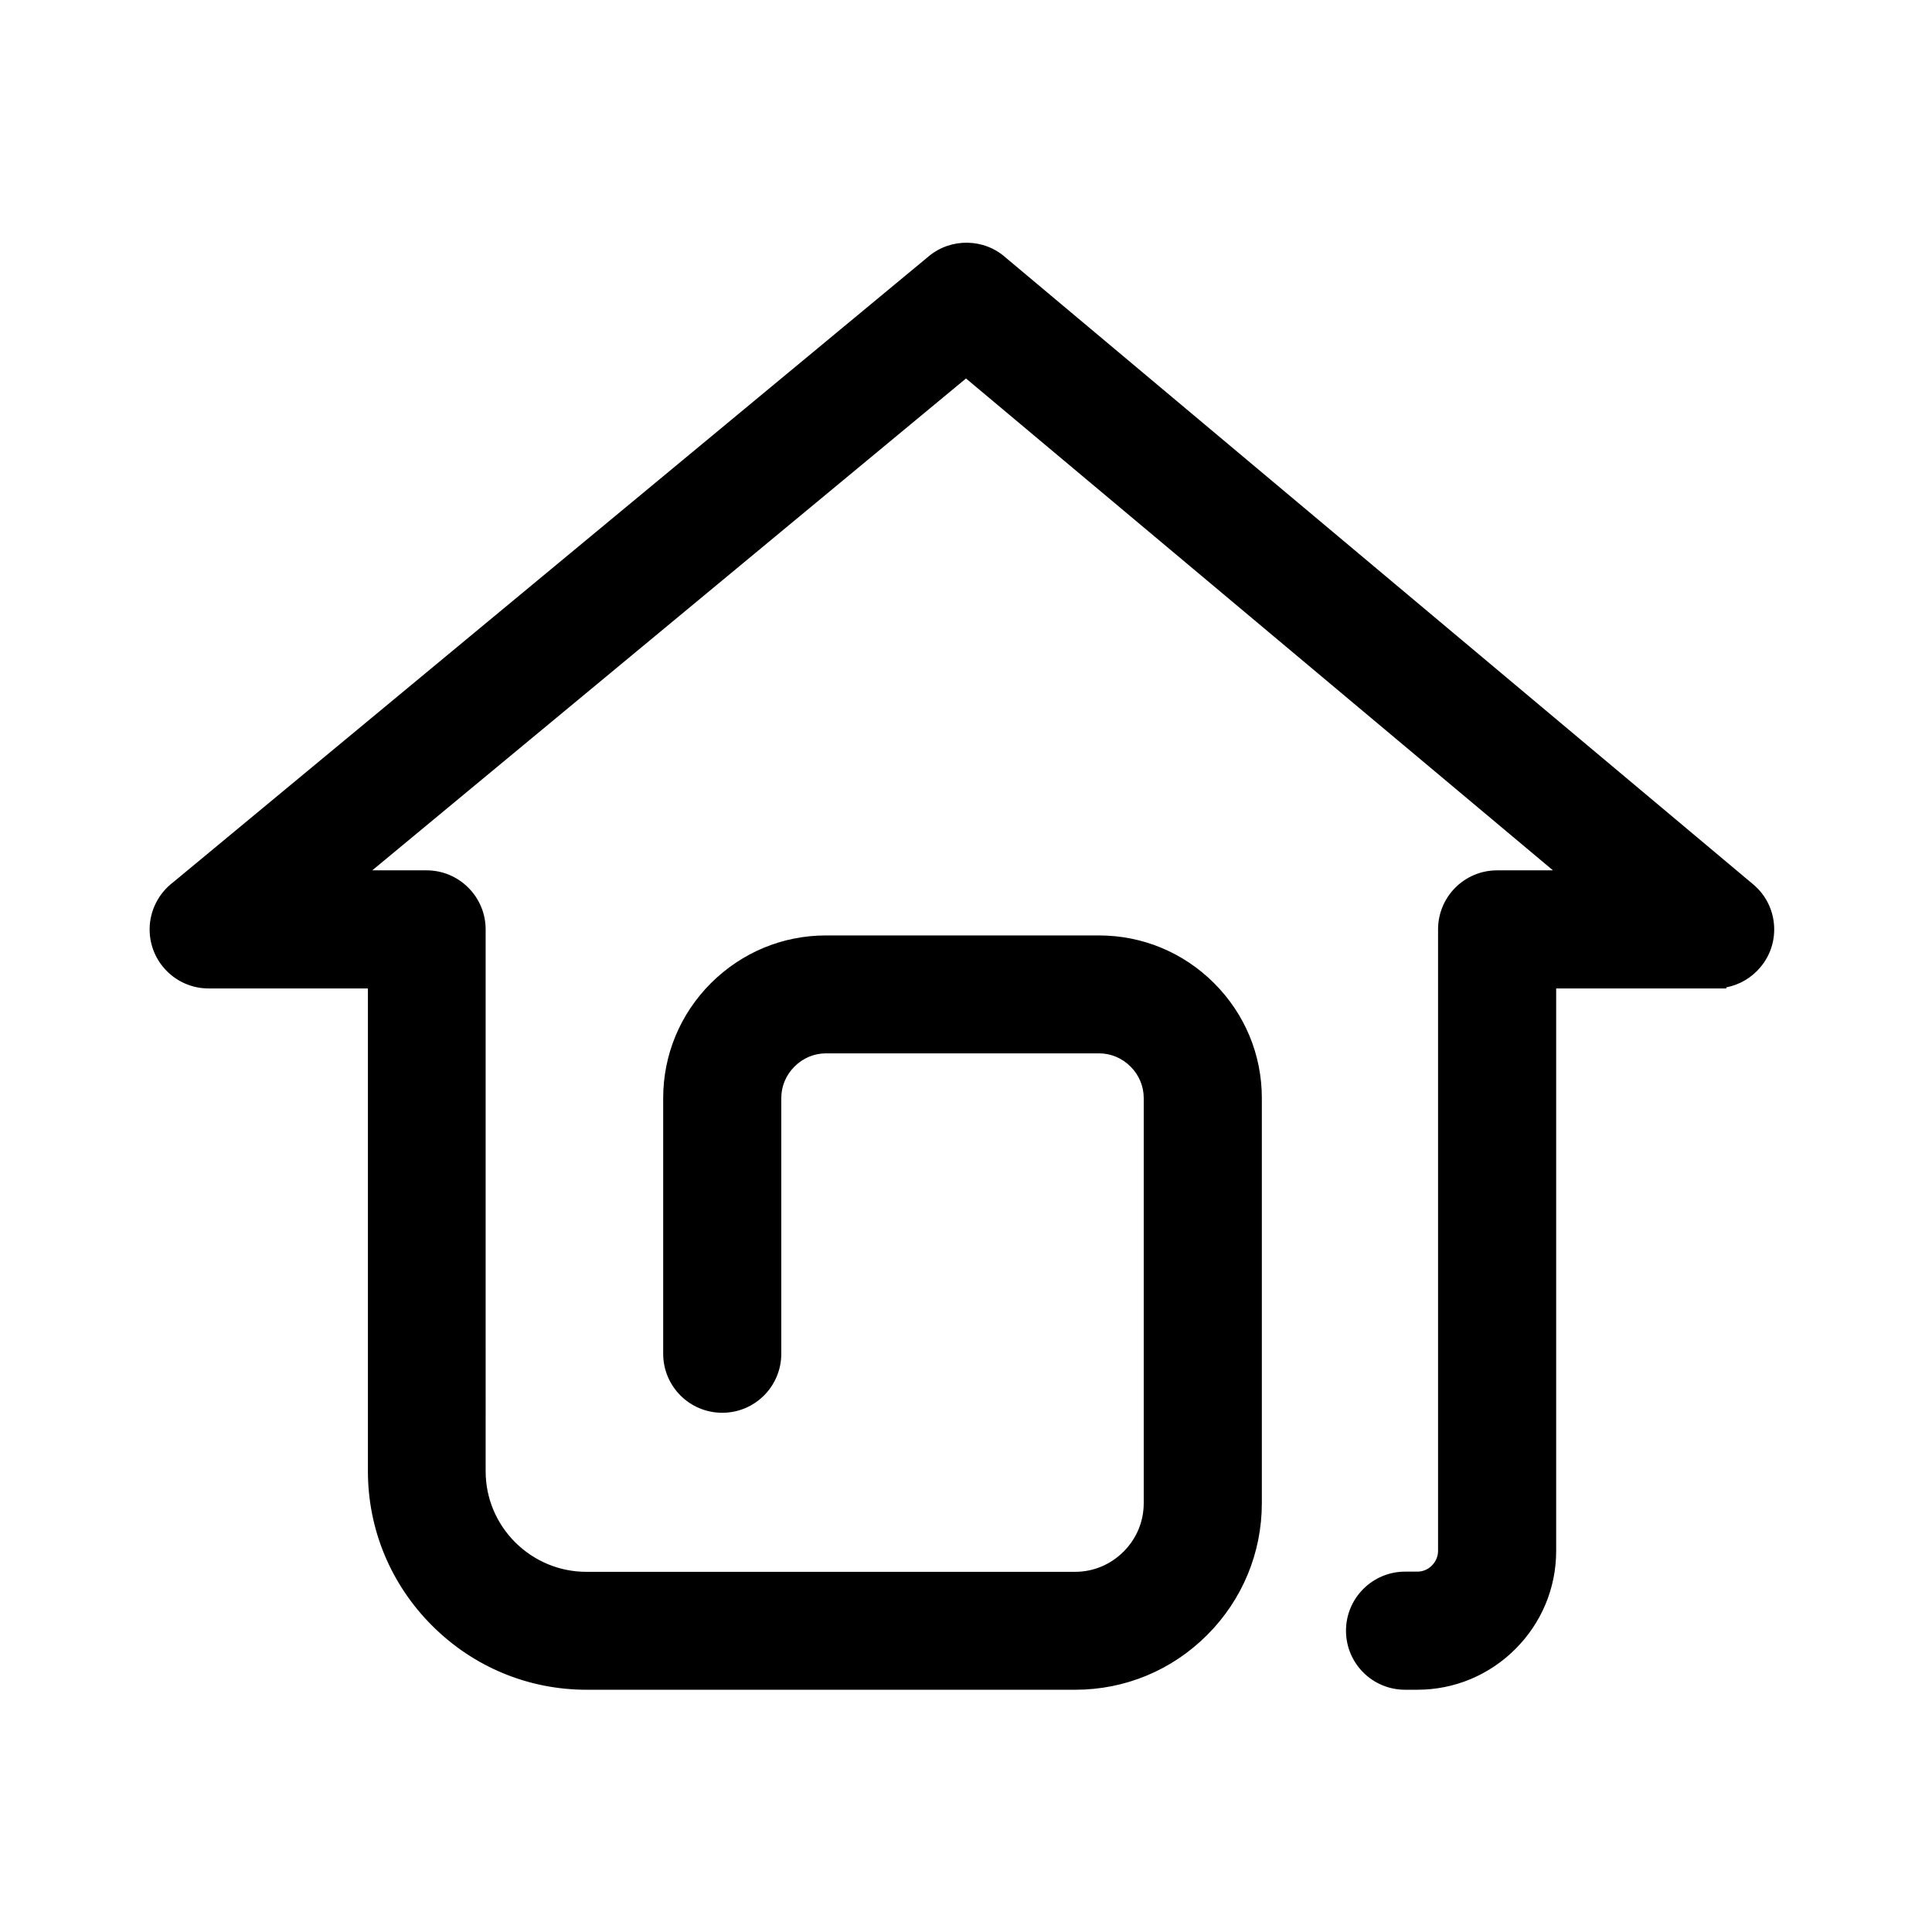 <?xml version="1.0" standalone="no"?><!DOCTYPE svg PUBLIC "-//W3C//DTD SVG 1.1//EN" "http://www.w3.org/Graphics/SVG/1.1/DTD/svg11.dtd"><svg t="1568468321318" class="icon" viewBox="0 0 1024 1024" version="1.1" xmlns="http://www.w3.org/2000/svg" p-id="3329" xmlns:xlink="http://www.w3.org/1999/xlink" width="200" height="200"><defs><style type="text/css"></style></defs><path d="M929.2 468.7L533 136.5c-11.4-10.2-28.9-10.5-40.7-0.7L91.8 467.6c-7.8 5.9-12.5 15.2-12.5 25 0 17.3 14 31.3 31.3 31.3H195v255.8c0 30.9 12.1 60 34 81.9 21.9 21.9 51 34 81.9 34h259c26.4 0 51.2-10.3 69.9-29 18.7-18.7 29-43.6 29-69.9V582c0-23-9-44.6-25.3-60.9-16.3-16.3-38-25.3-61-25.3H437.8c-23 0-44.6 9-61 25.3-16.3 16.3-25.3 38-25.3 60.9v135.5c0 17.3 14 31.3 31.3 31.3s31.3-14 31.3-31.3V582c0-6.3 2.5-12.2 7-16.7s10.4-7 16.7-7h144.7c6.3 0 12.2 2.5 16.7 7s7 10.4 7 16.7v214.7c0 9.7-3.8 18.8-10.7 25.7-6.9 6.9-16 10.7-25.7 10.7h-259c-14.2 0-27.6-5.6-37.7-15.6-10.1-10.1-15.7-23.5-15.7-37.7V492.6c0-17.2-14-31.3-31.3-31.3h-28.8L512 200.6l311.1 260.7h-29.6c-17.3 0-31.3 14-31.3 31.3V822c0 2.9-1.2 5.7-3.3 7.8-2.1 2.1-4.8 3.2-7.7 3.2h-6.5c-17.2 0-31.3 14-31.3 31.3s14 31.3 31.3 31.3h6.5c19.6 0 38.1-7.7 52-21.6 13.9-13.9 21.6-32.4 21.6-52V523.9H915v-0.6c7-1.3 13.4-5.1 18-10.6 11.2-13.2 9.4-33-3.8-44z" p-id="3330"></path></svg>